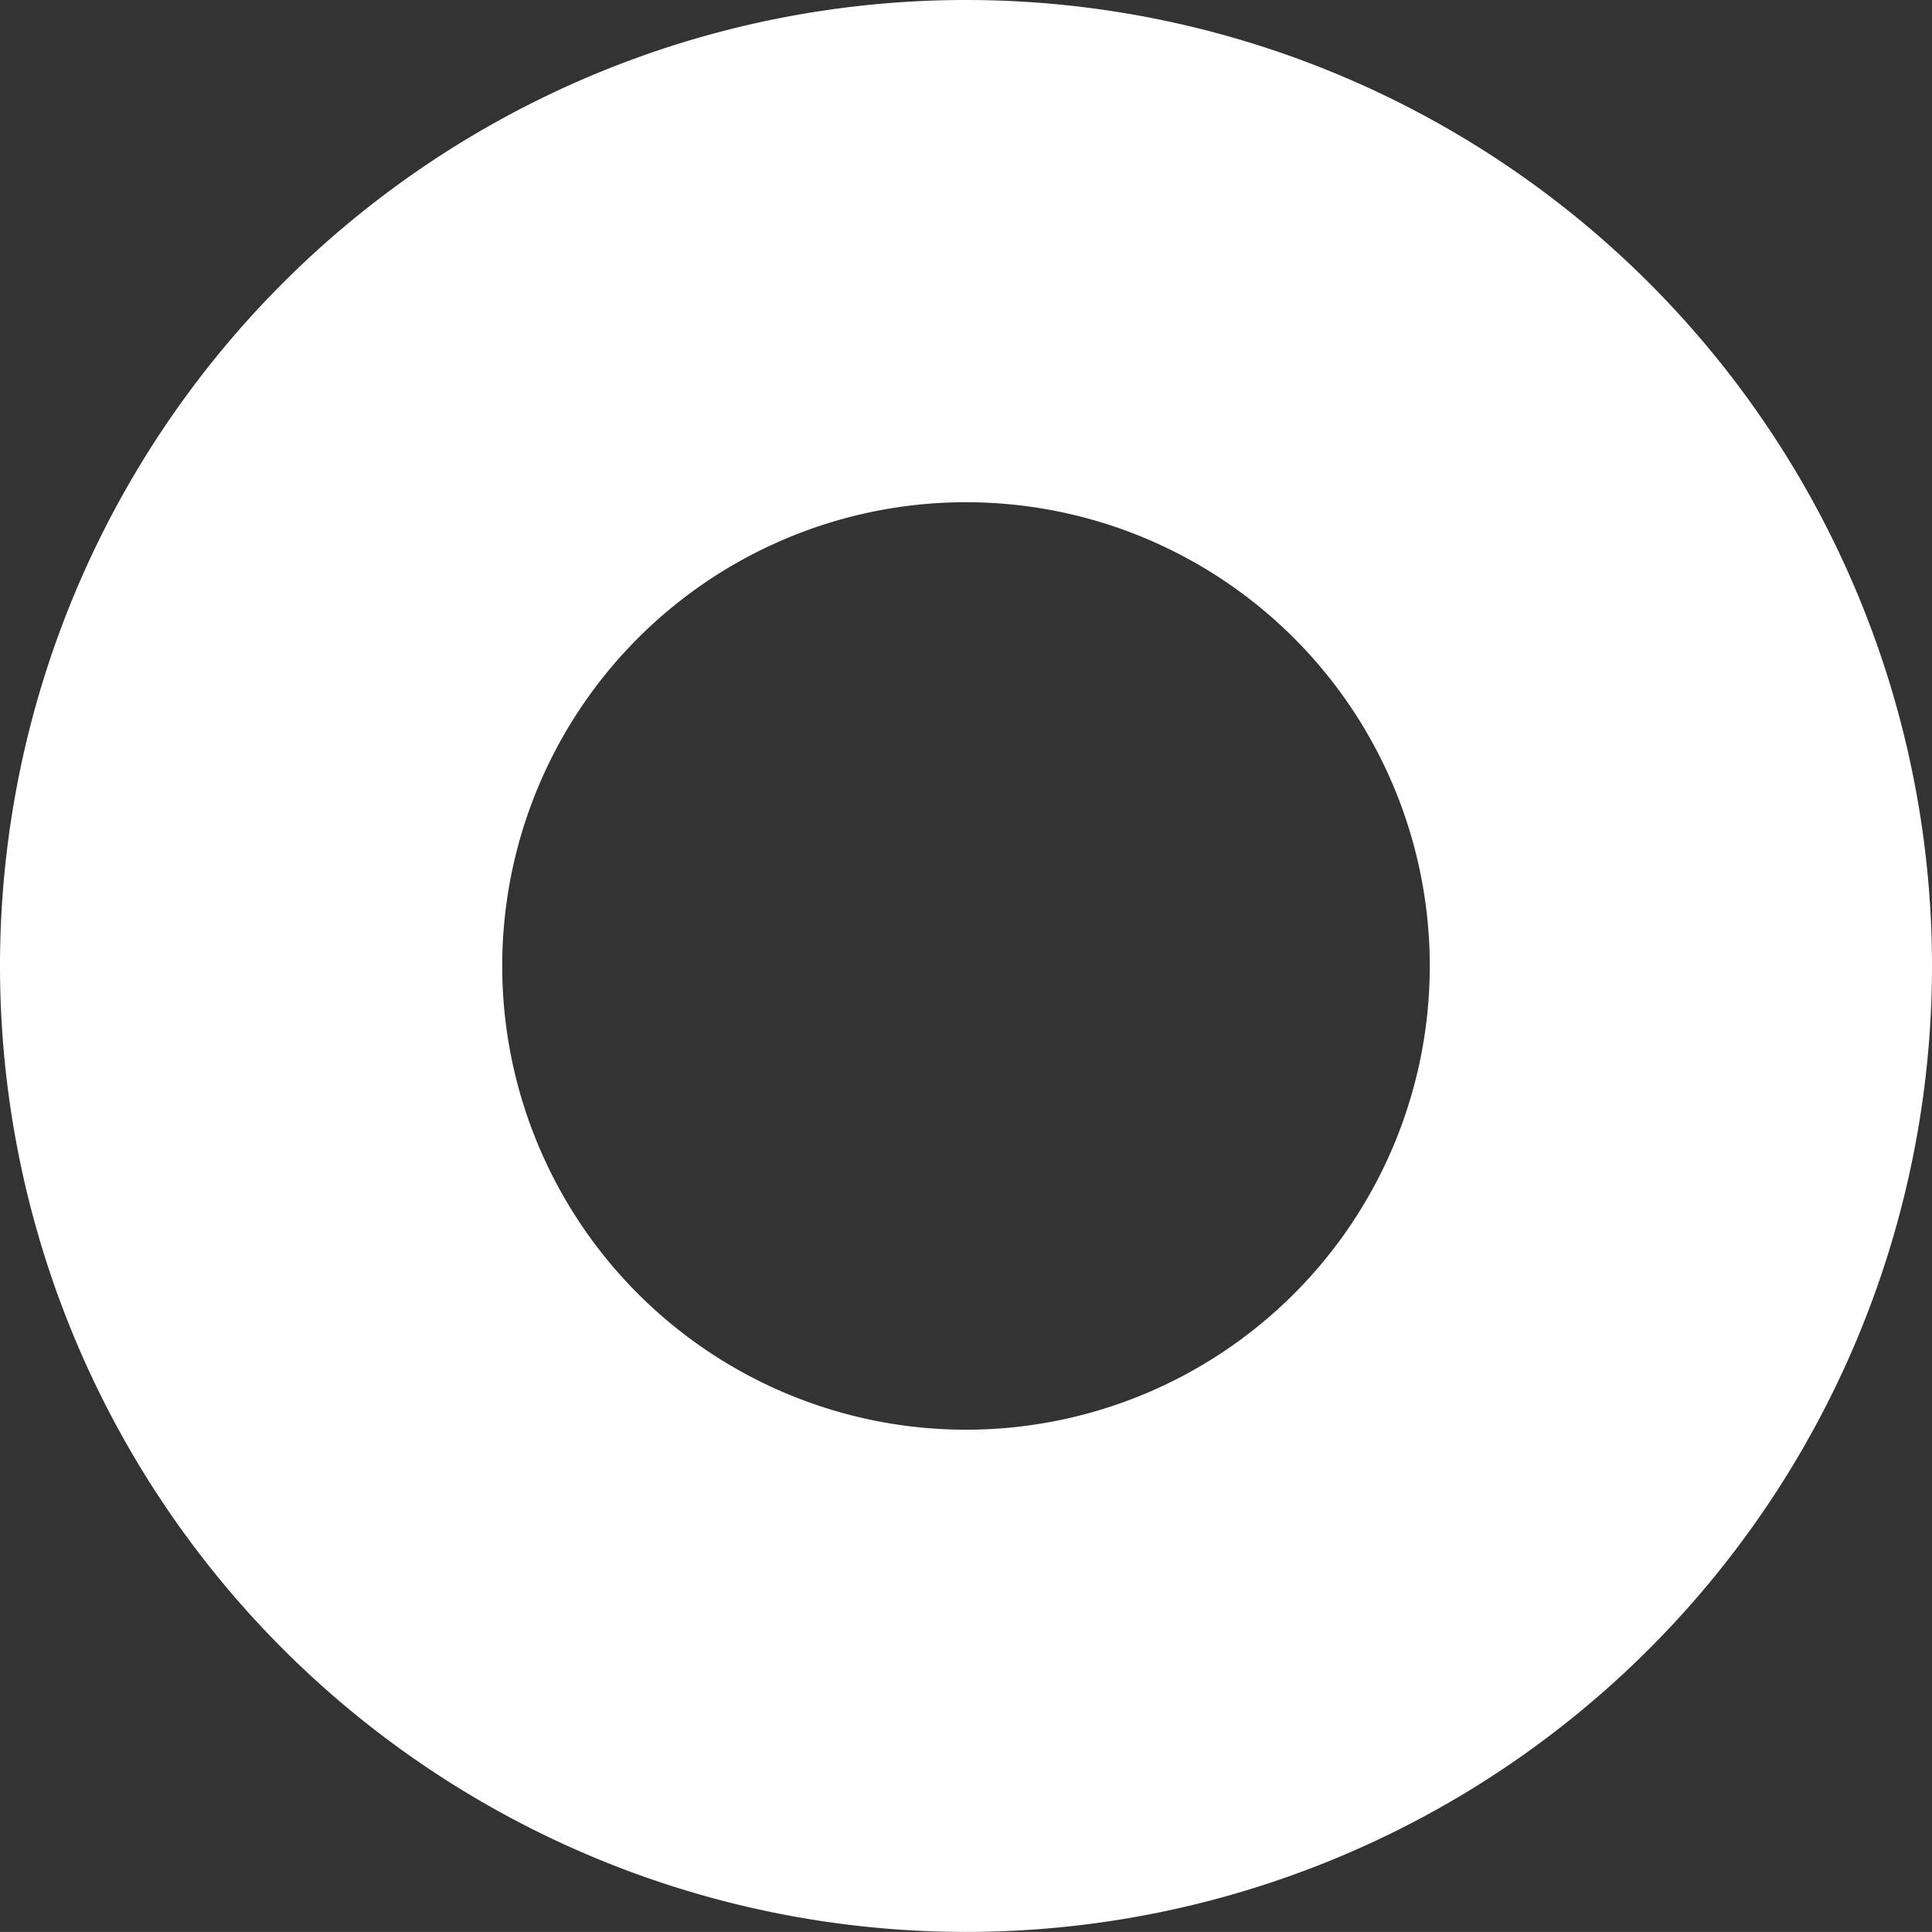 <?xml version="1.0" encoding="UTF-8" standalone="no"?>
<svg
   height="52.158"
   viewBox="0 0 52.16 52.158"
   width="52.16"
   version="1.1"
   id="svg8"
   sodipodi:docname="mostaql-logo.svg"
   inkscape:version="1.2.1 (9c6d41e410, 2022-07-14)"
   xml:space="preserve"
   xmlns:inkscape="http://www.inkscape.org/namespaces/inkscape"
   xmlns:sodipodi="http://sodipodi.sourceforge.net/DTD/sodipodi-0.dtd"
   xmlns="http://www.w3.org/2000/svg"
   xmlns:svg="http://www.w3.org/2000/svg"><rect x="0" y="0" width="52.16" height="52.158" fill="#333333" stroke="none"/><defs
     id="defs12" /><sodipodi:namedview
     id="namedview10"
     pagecolor="#505050"
     bordercolor="#eeeeee"
     borderopacity="1"
     inkscape:showpageshadow="0"
     inkscape:pageopacity="0"
     inkscape:pagecheckerboard="0"
     inkscape:deskcolor="#505050"
     showgrid="false"
     inkscape:zoom="6.5555556"
     inkscape:cx="38.516949"
     inkscape:cy="31.728813"
     inkscape:window-width="1680"
     inkscape:window-height="987"
     inkscape:window-x="-8"
     inkscape:window-y="-8"
     inkscape:window-maximized="1"
     inkscape:current-layer="g6" /><g
     fill="none"
     fill-rule="evenodd"
     id="g6"
     transform="translate(-9.92,-9.921)"><path
       id="path352"
       style="fill:#ffffff;fill-opacity:1;stroke:none;stroke-width:4.008;stroke-linecap:round"
       d="M 36,9.921 A 26.08,26.08 0 0 0 9.92,35.999 26.08,26.08 0 0 0 36,62.079 26.08,26.08 0 0 0 62.08,35.999 26.08,26.08 0 0 0 36,9.921 Z m 0,13.559 A 12.521,12.521 0 0 1 48.521,35.999 12.521,12.521 0 0 1 36,48.52 12.521,12.521 0 0 1 23.479,35.999 12.521,12.521 0 0 1 36,23.48 Z" /></g></svg>
